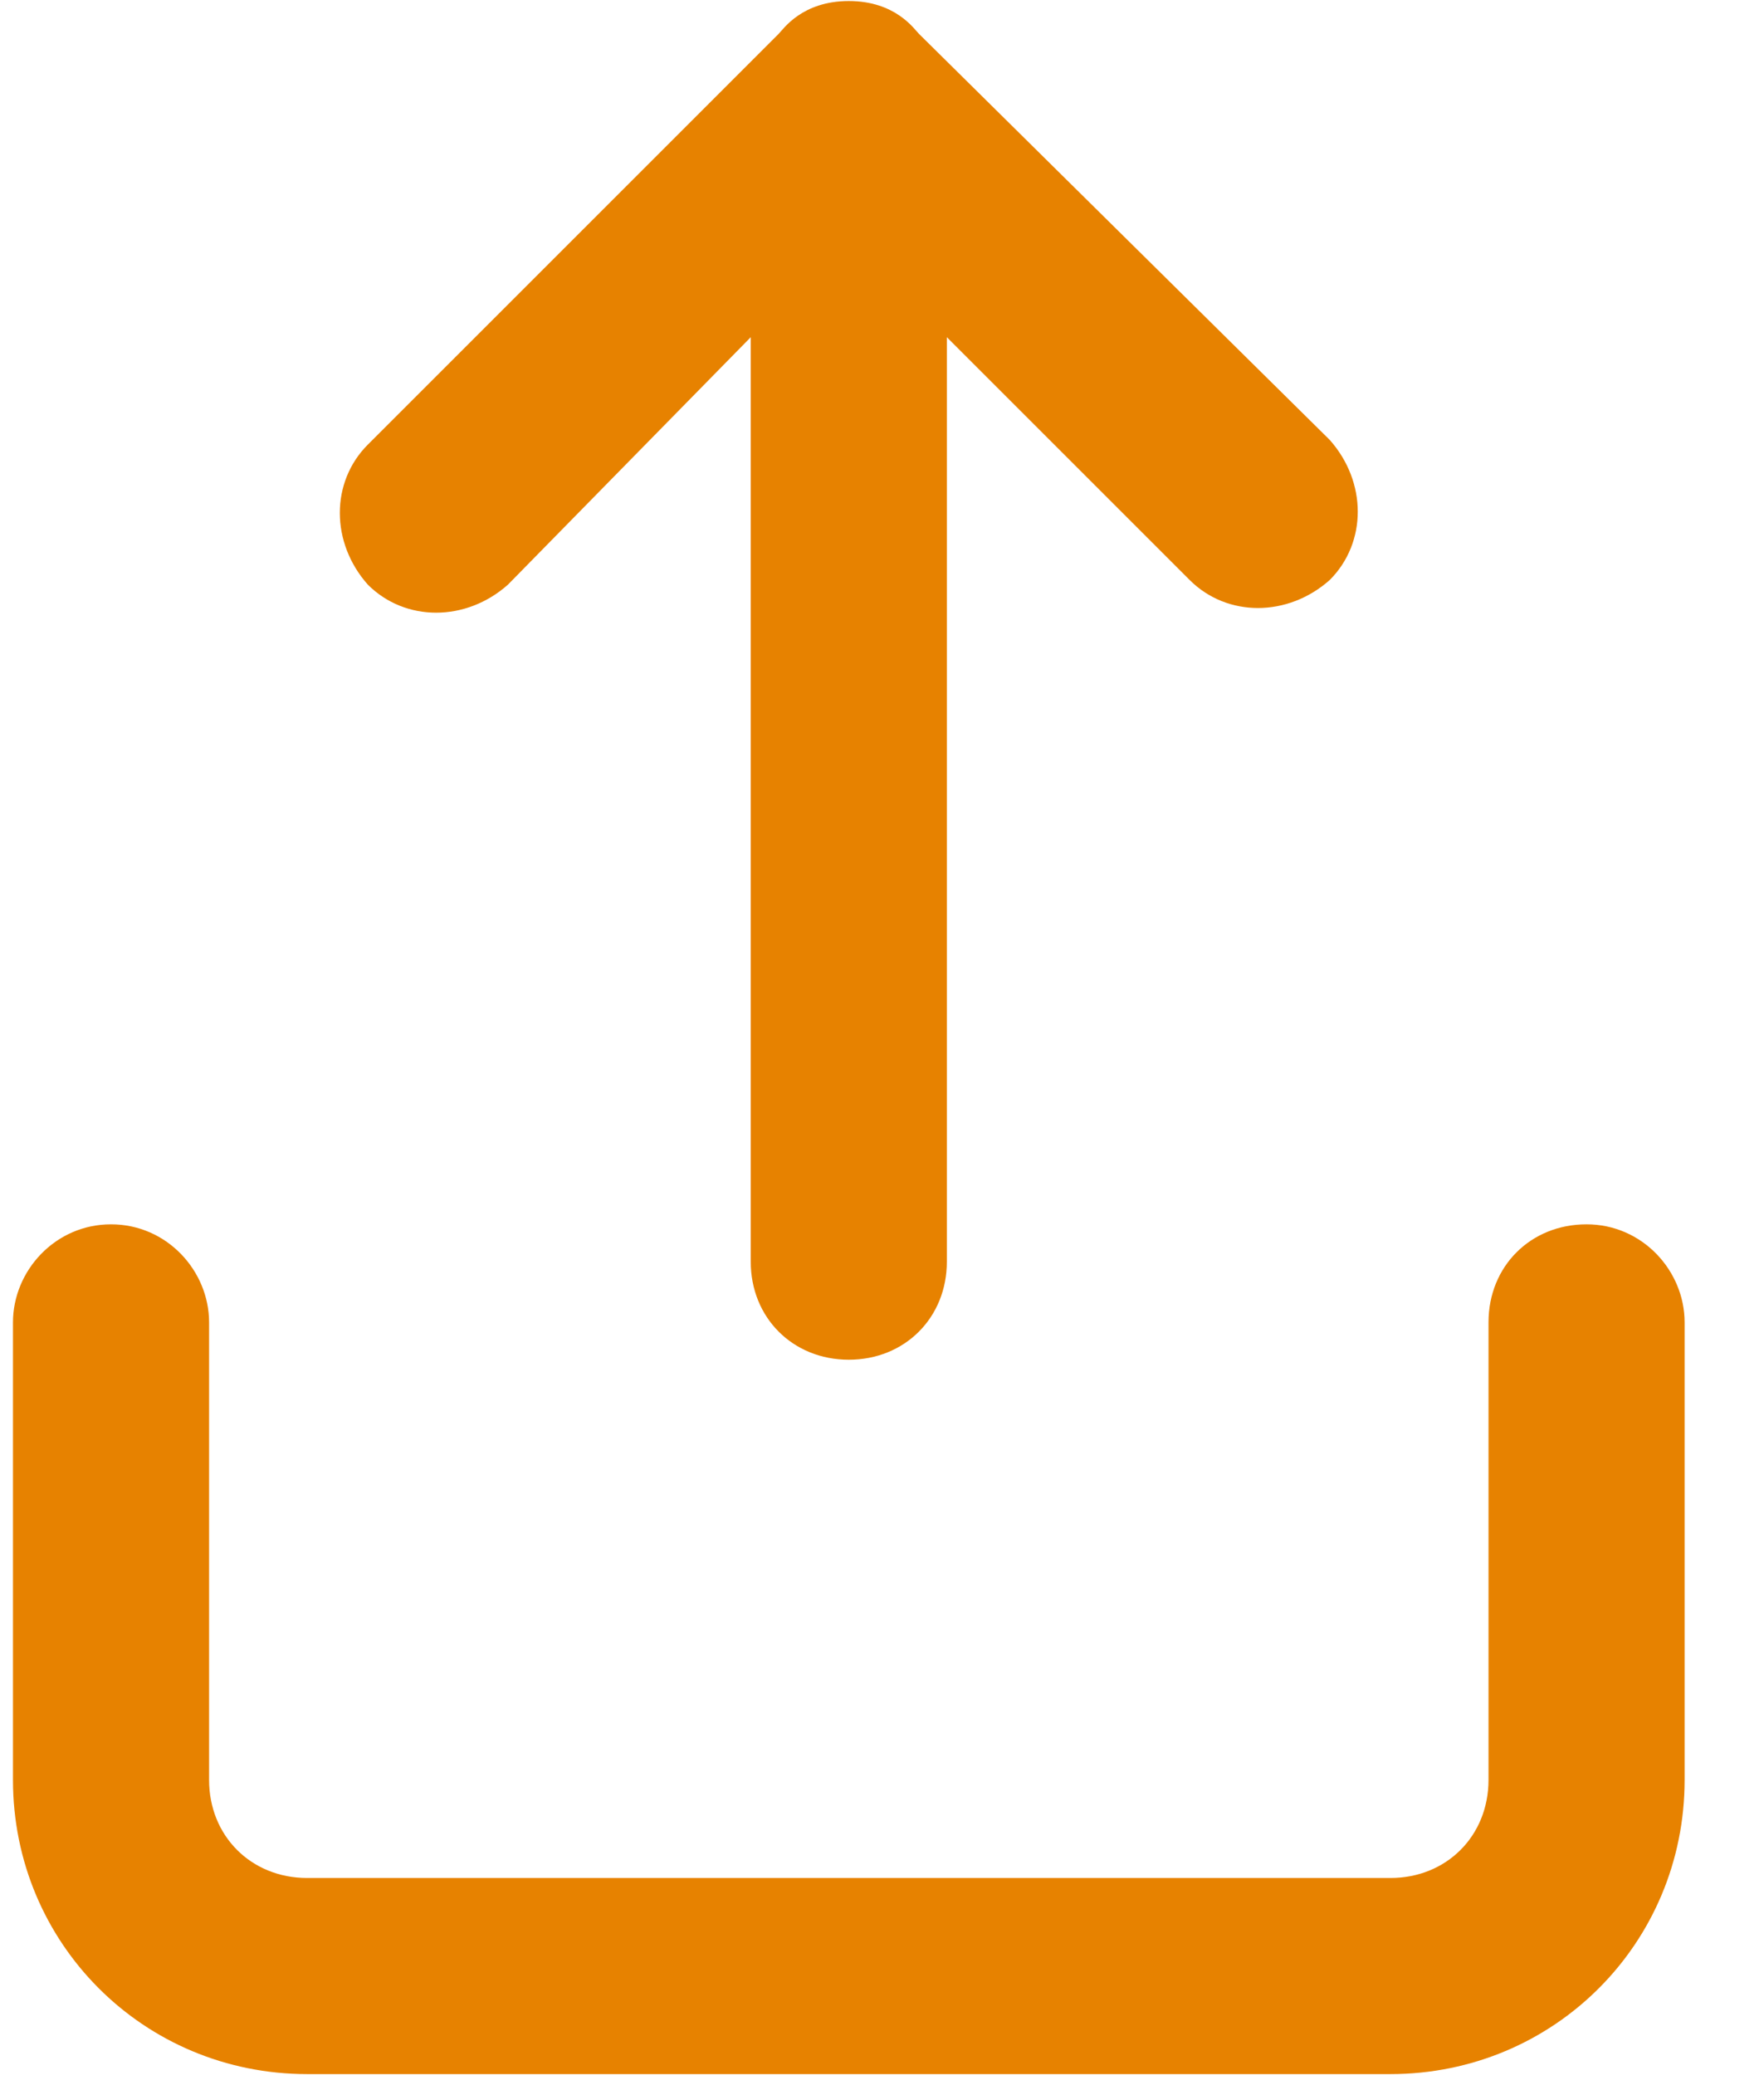 <svg width="17" height="20" viewBox="0 0 17 20" fill="none" xmlns="http://www.w3.org/2000/svg">
<path d="M15.29 11.8C14.75 11.8 14.345 12.205 14.345 12.745V17.155C14.345 17.695 13.94 18.1 13.4 18.1H2.96C2.42 18.1 2.015 17.695 2.015 17.155V12.745C2.015 12.25 1.61 11.8 1.07 11.8C0.53 11.8 0.125 12.25 0.125 12.745V17.155C0.125 18.73 1.385 19.99 2.96 19.99H13.4C14.975 19.99 16.235 18.73 16.235 17.155V12.745C16.235 12.25 15.83 11.8 15.29 11.8ZM8.855 0.325C8.81 0.28 8.63 0.01 8.18 0.01C7.73 0.01 7.55 0.28 7.505 0.325L3.545 4.285C3.185 4.645 3.185 5.23 3.545 5.635C3.905 5.995 4.49 5.995 4.895 5.635L7.235 3.25V12.16C7.235 12.7 7.64 13.105 8.18 13.105C8.72 13.105 9.125 12.7 9.125 12.16V3.25L11.465 5.59C11.825 5.95 12.41 5.95 12.815 5.59C13.175 5.23 13.175 4.645 12.815 4.24L8.855 0.325Z" fill="#E78200"/>
</svg>

